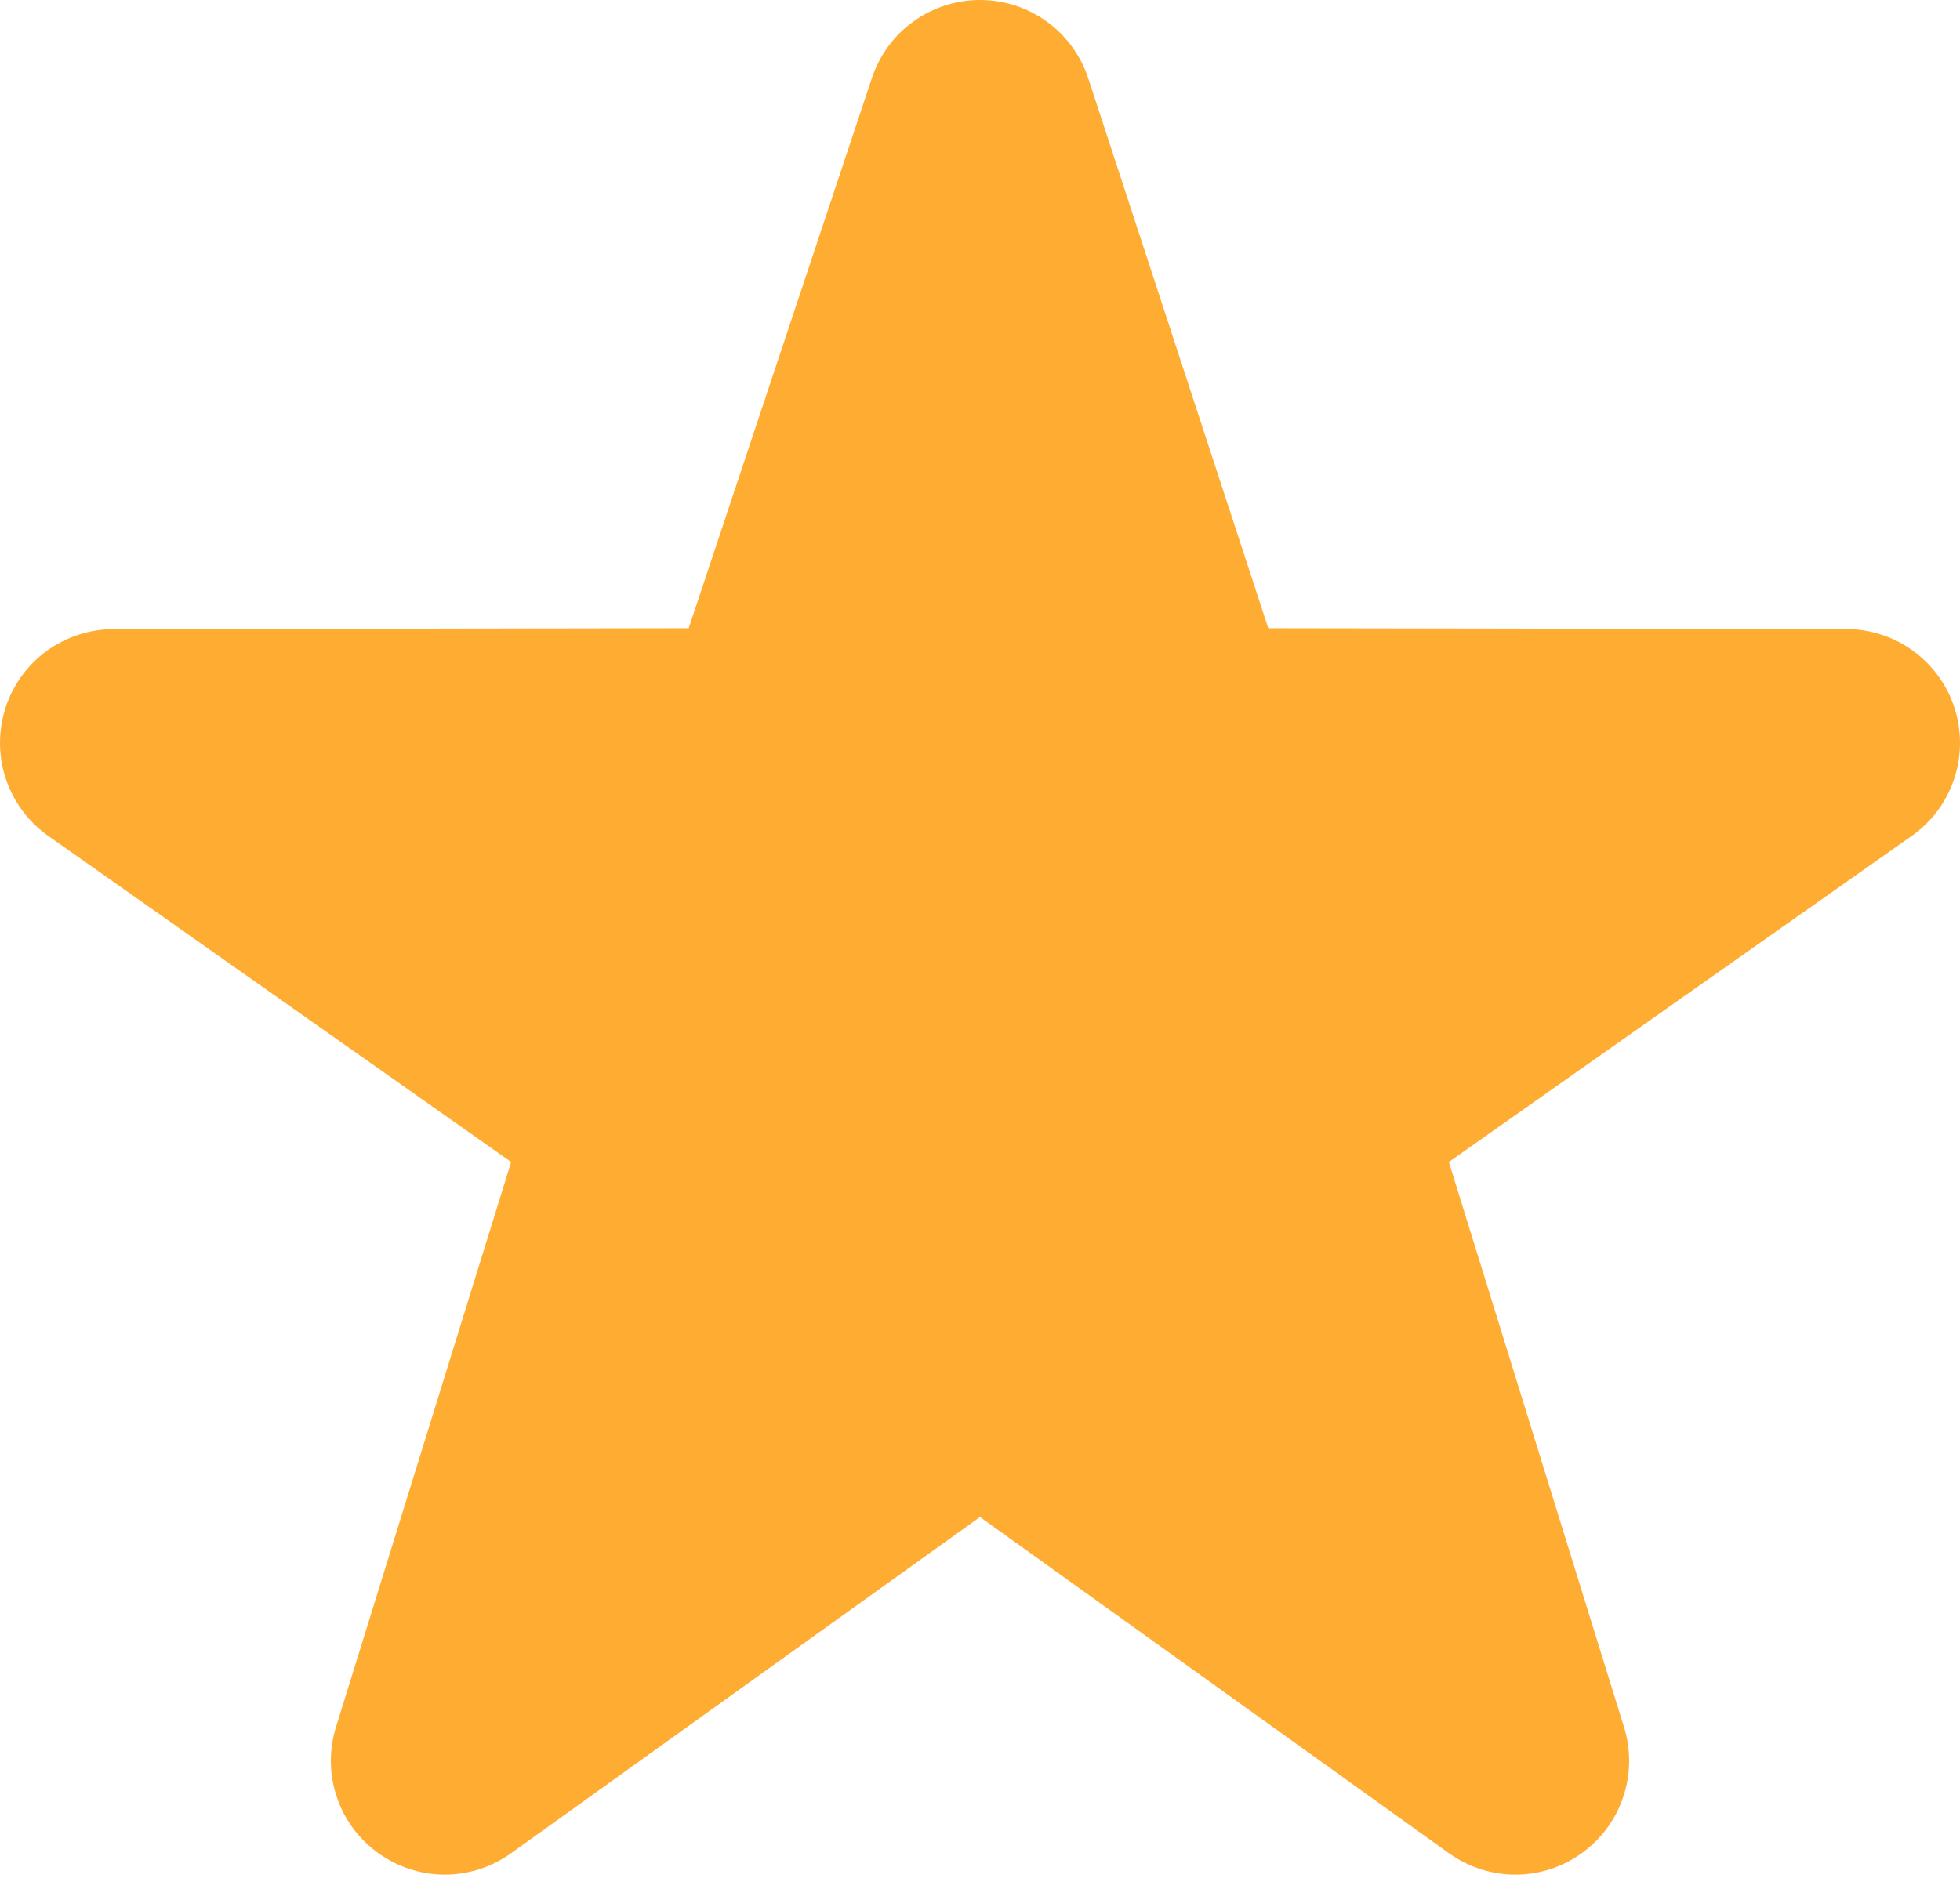 <svg width="24" height="23" viewBox="0 0 24 23" fill="none" xmlns="http://www.w3.org/2000/svg">
<path d="M18.556 22.96C18.27 22.96 17.987 22.872 17.742 22.698L12 18.58L6.258 22.698C6.02 22.869 5.734 22.961 5.441 22.96C5.148 22.959 4.863 22.865 4.626 22.692C4.389 22.521 4.212 22.279 4.121 22C4.029 21.722 4.028 21.423 4.117 21.144L6.259 14.232L0.568 10.222C0.332 10.048 0.157 9.804 0.067 9.525C-0.023 9.246 -0.022 8.946 0.068 8.667C0.159 8.388 0.335 8.146 0.571 7.973C0.808 7.801 1.092 7.707 1.385 7.705L8.433 7.694L10.677 0.954C10.77 0.676 10.947 0.434 11.185 0.263C11.422 0.092 11.708 0 12.001 0C12.293 0 12.579 0.092 12.816 0.263C13.053 0.434 13.231 0.676 13.324 0.954L15.53 7.694L22.614 7.705C22.907 7.706 23.192 7.8 23.428 7.973C23.665 8.146 23.841 8.389 23.932 8.668C24.022 8.946 24.023 9.247 23.933 9.526C23.843 9.805 23.668 10.048 23.432 10.222L17.741 14.232L19.883 21.144C19.972 21.423 19.971 21.722 19.879 22C19.788 22.279 19.611 22.521 19.375 22.692C19.137 22.867 18.85 22.96 18.556 22.96Z" fill="#FFAC33"/>
</svg>
